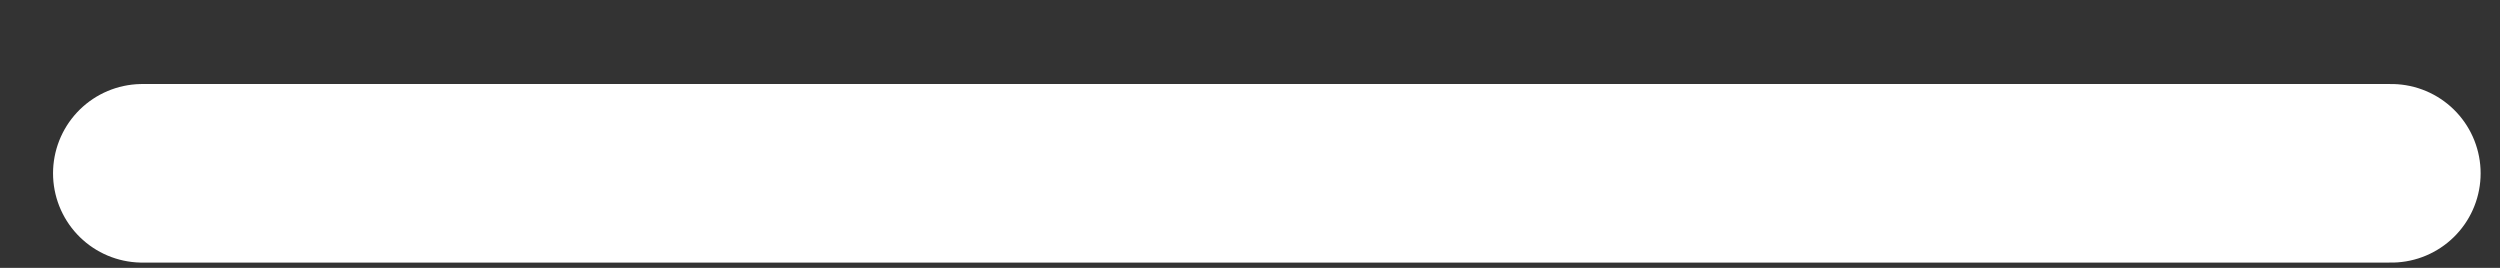 <svg width="28" height="3" viewBox="0 0 28 3" fill="none" xmlns="http://www.w3.org/2000/svg">
<rect x="0" y="0" width="28" height="3" fill="#333333" stroke="none"/>
<path d="M26.783 1.941H1.594" stroke="white" stroke-width="2" stroke-linecap="round" stroke-linejoin="round"/>
</svg>

